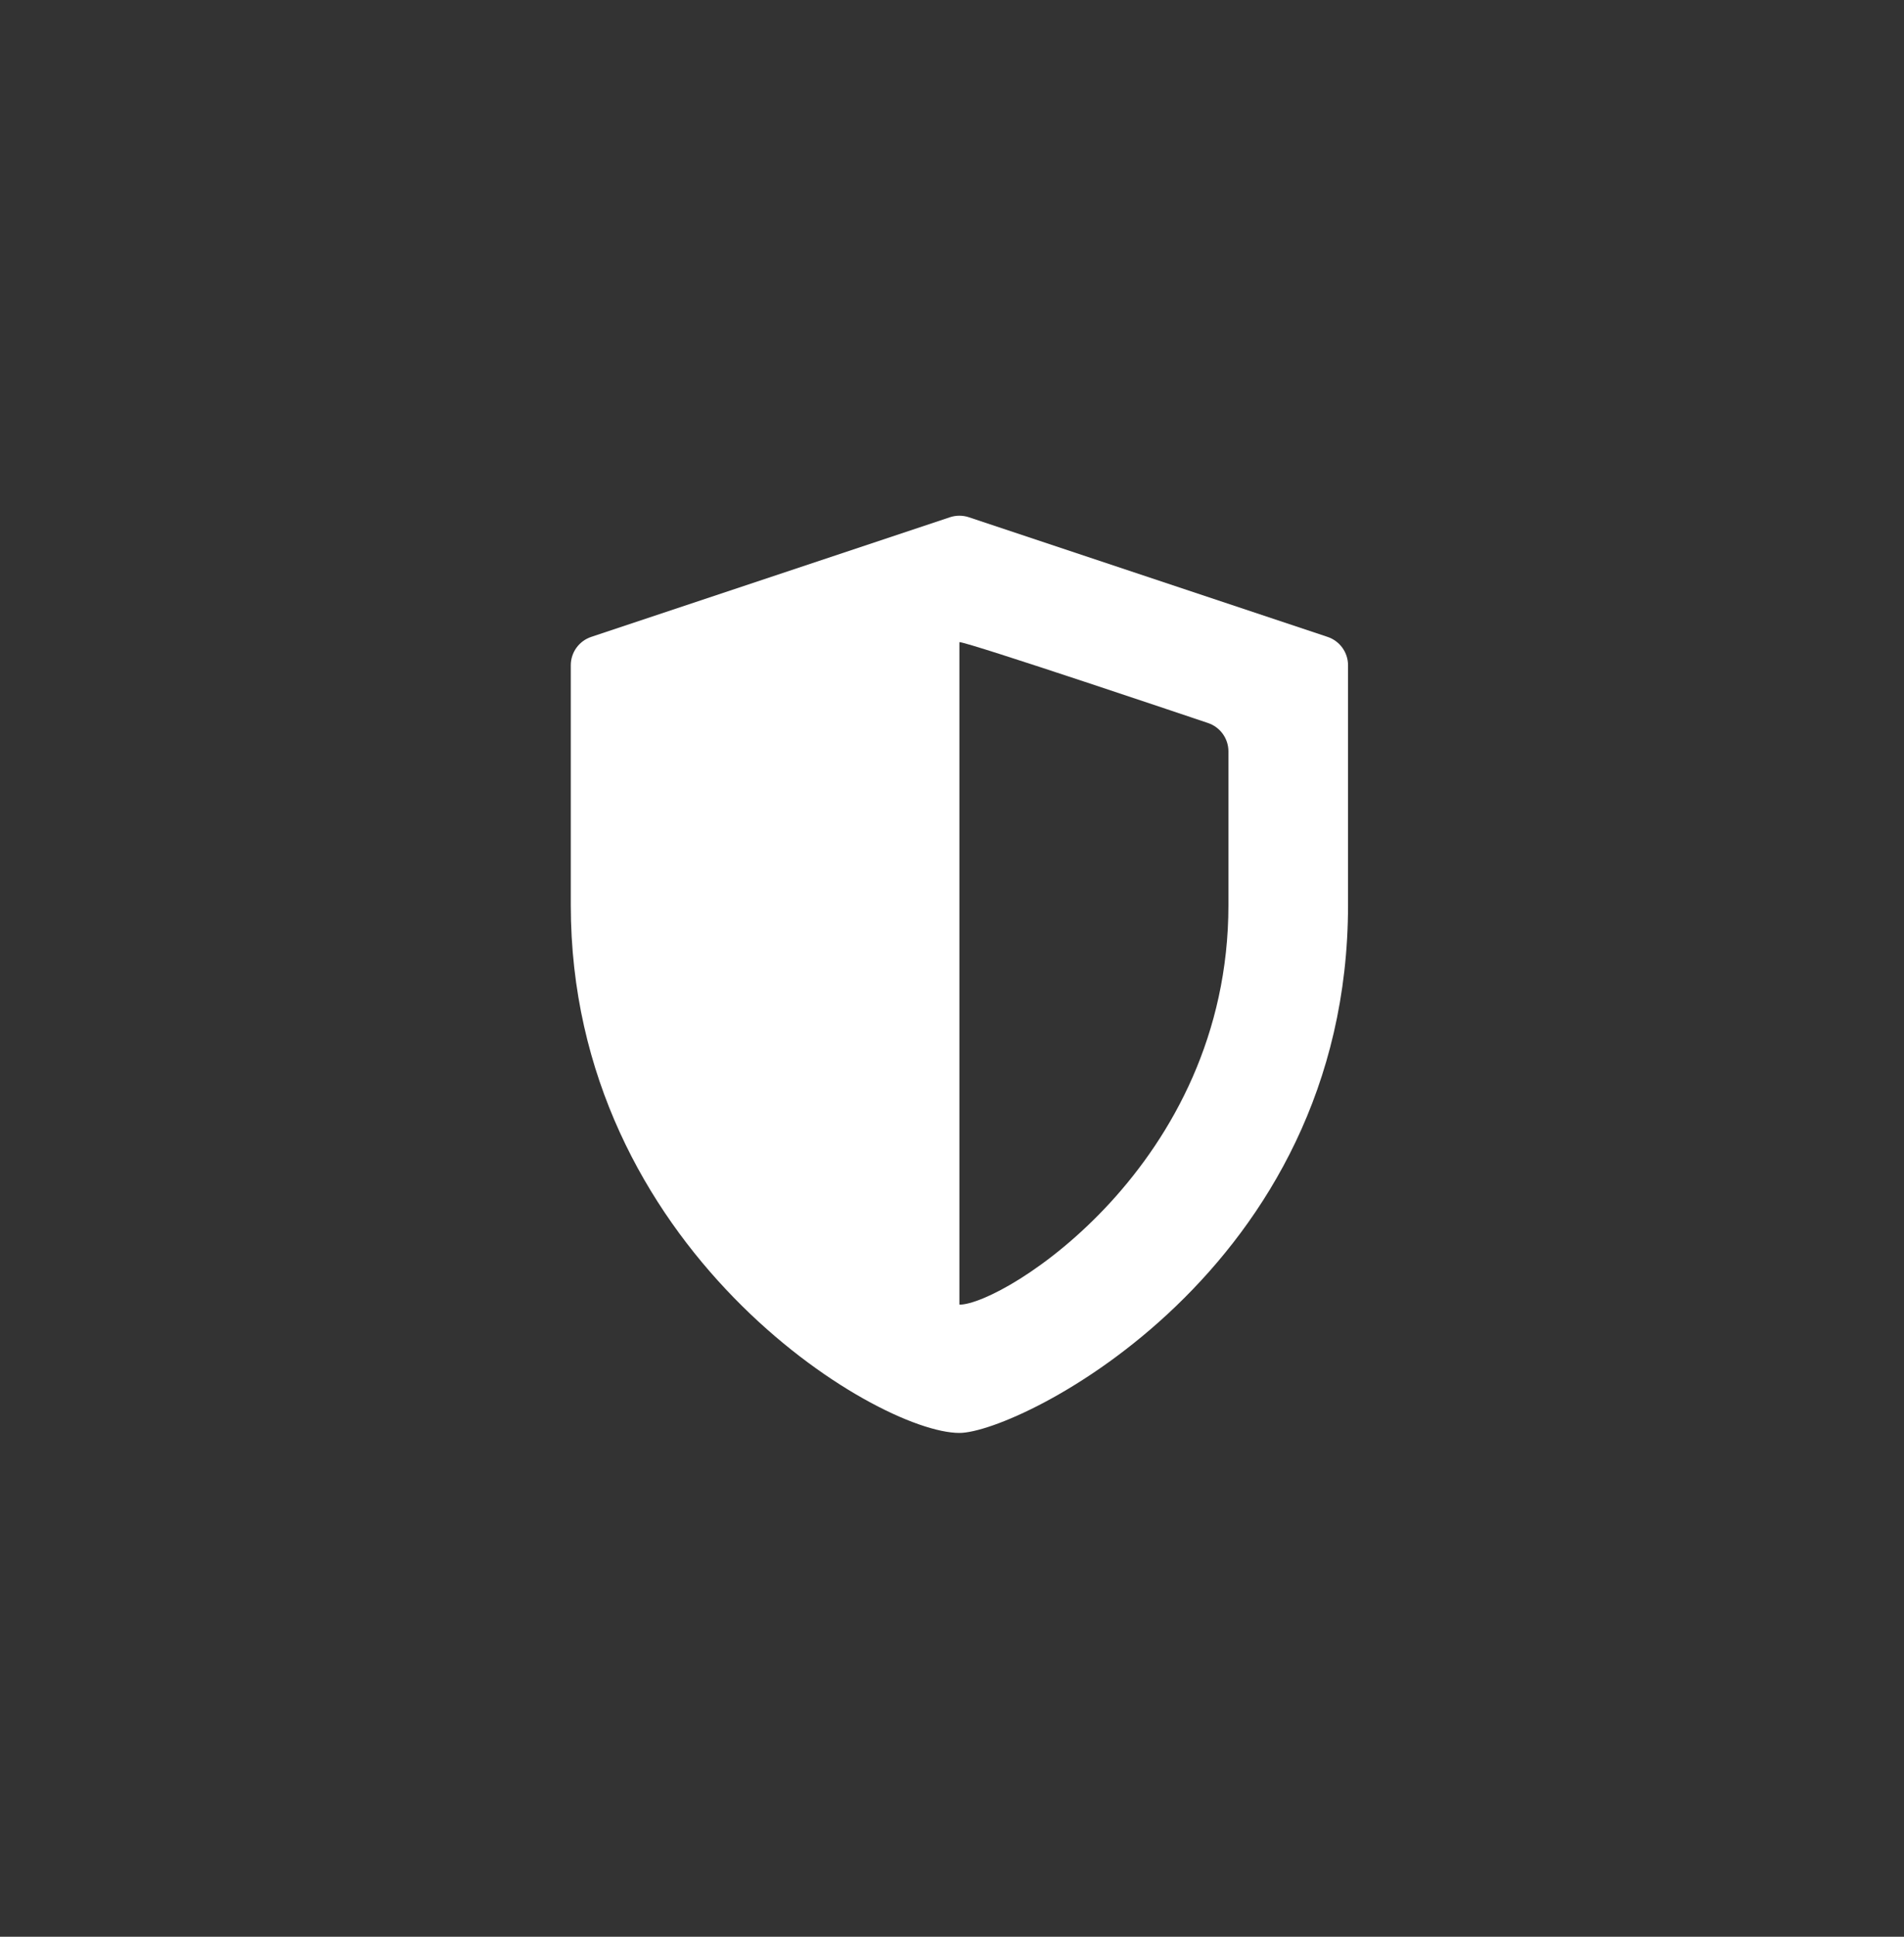<svg width="60" height="61" viewBox="0 0 60 61" fill="none" xmlns="http://www.w3.org/2000/svg">
<rect x="0" y="0" width="60" height="61" fill="#333333" stroke="none"/>
<g clip-path="url(#clip0_1_309)">
<path d="M41.836 20.06L30.531 16.291C30.337 16.227 30.129 16.227 29.935 16.291L18.631 20.06C18.246 20.188 17.987 20.548 17.987 20.953V28.506C17.987 39.316 27.609 45.132 30.233 45.132C32.116 45.132 42.48 40.014 42.48 28.506V20.953C42.48 20.548 42.22 20.188 41.836 20.06ZM38.711 28.508C38.711 36.693 31.626 41.09 30.233 41.092V20.224C30.514 20.225 37.8 22.683 38.067 22.772C38.451 22.9 38.711 23.26 38.711 23.666V28.508H38.711Z" fill="white"/>
</g>
<defs>
<clipPath id="clip0_1_309">
<rect width="30" height="30" fill="white" transform="translate(15 15.236)"/>
</clipPath>
</defs>
</svg>
